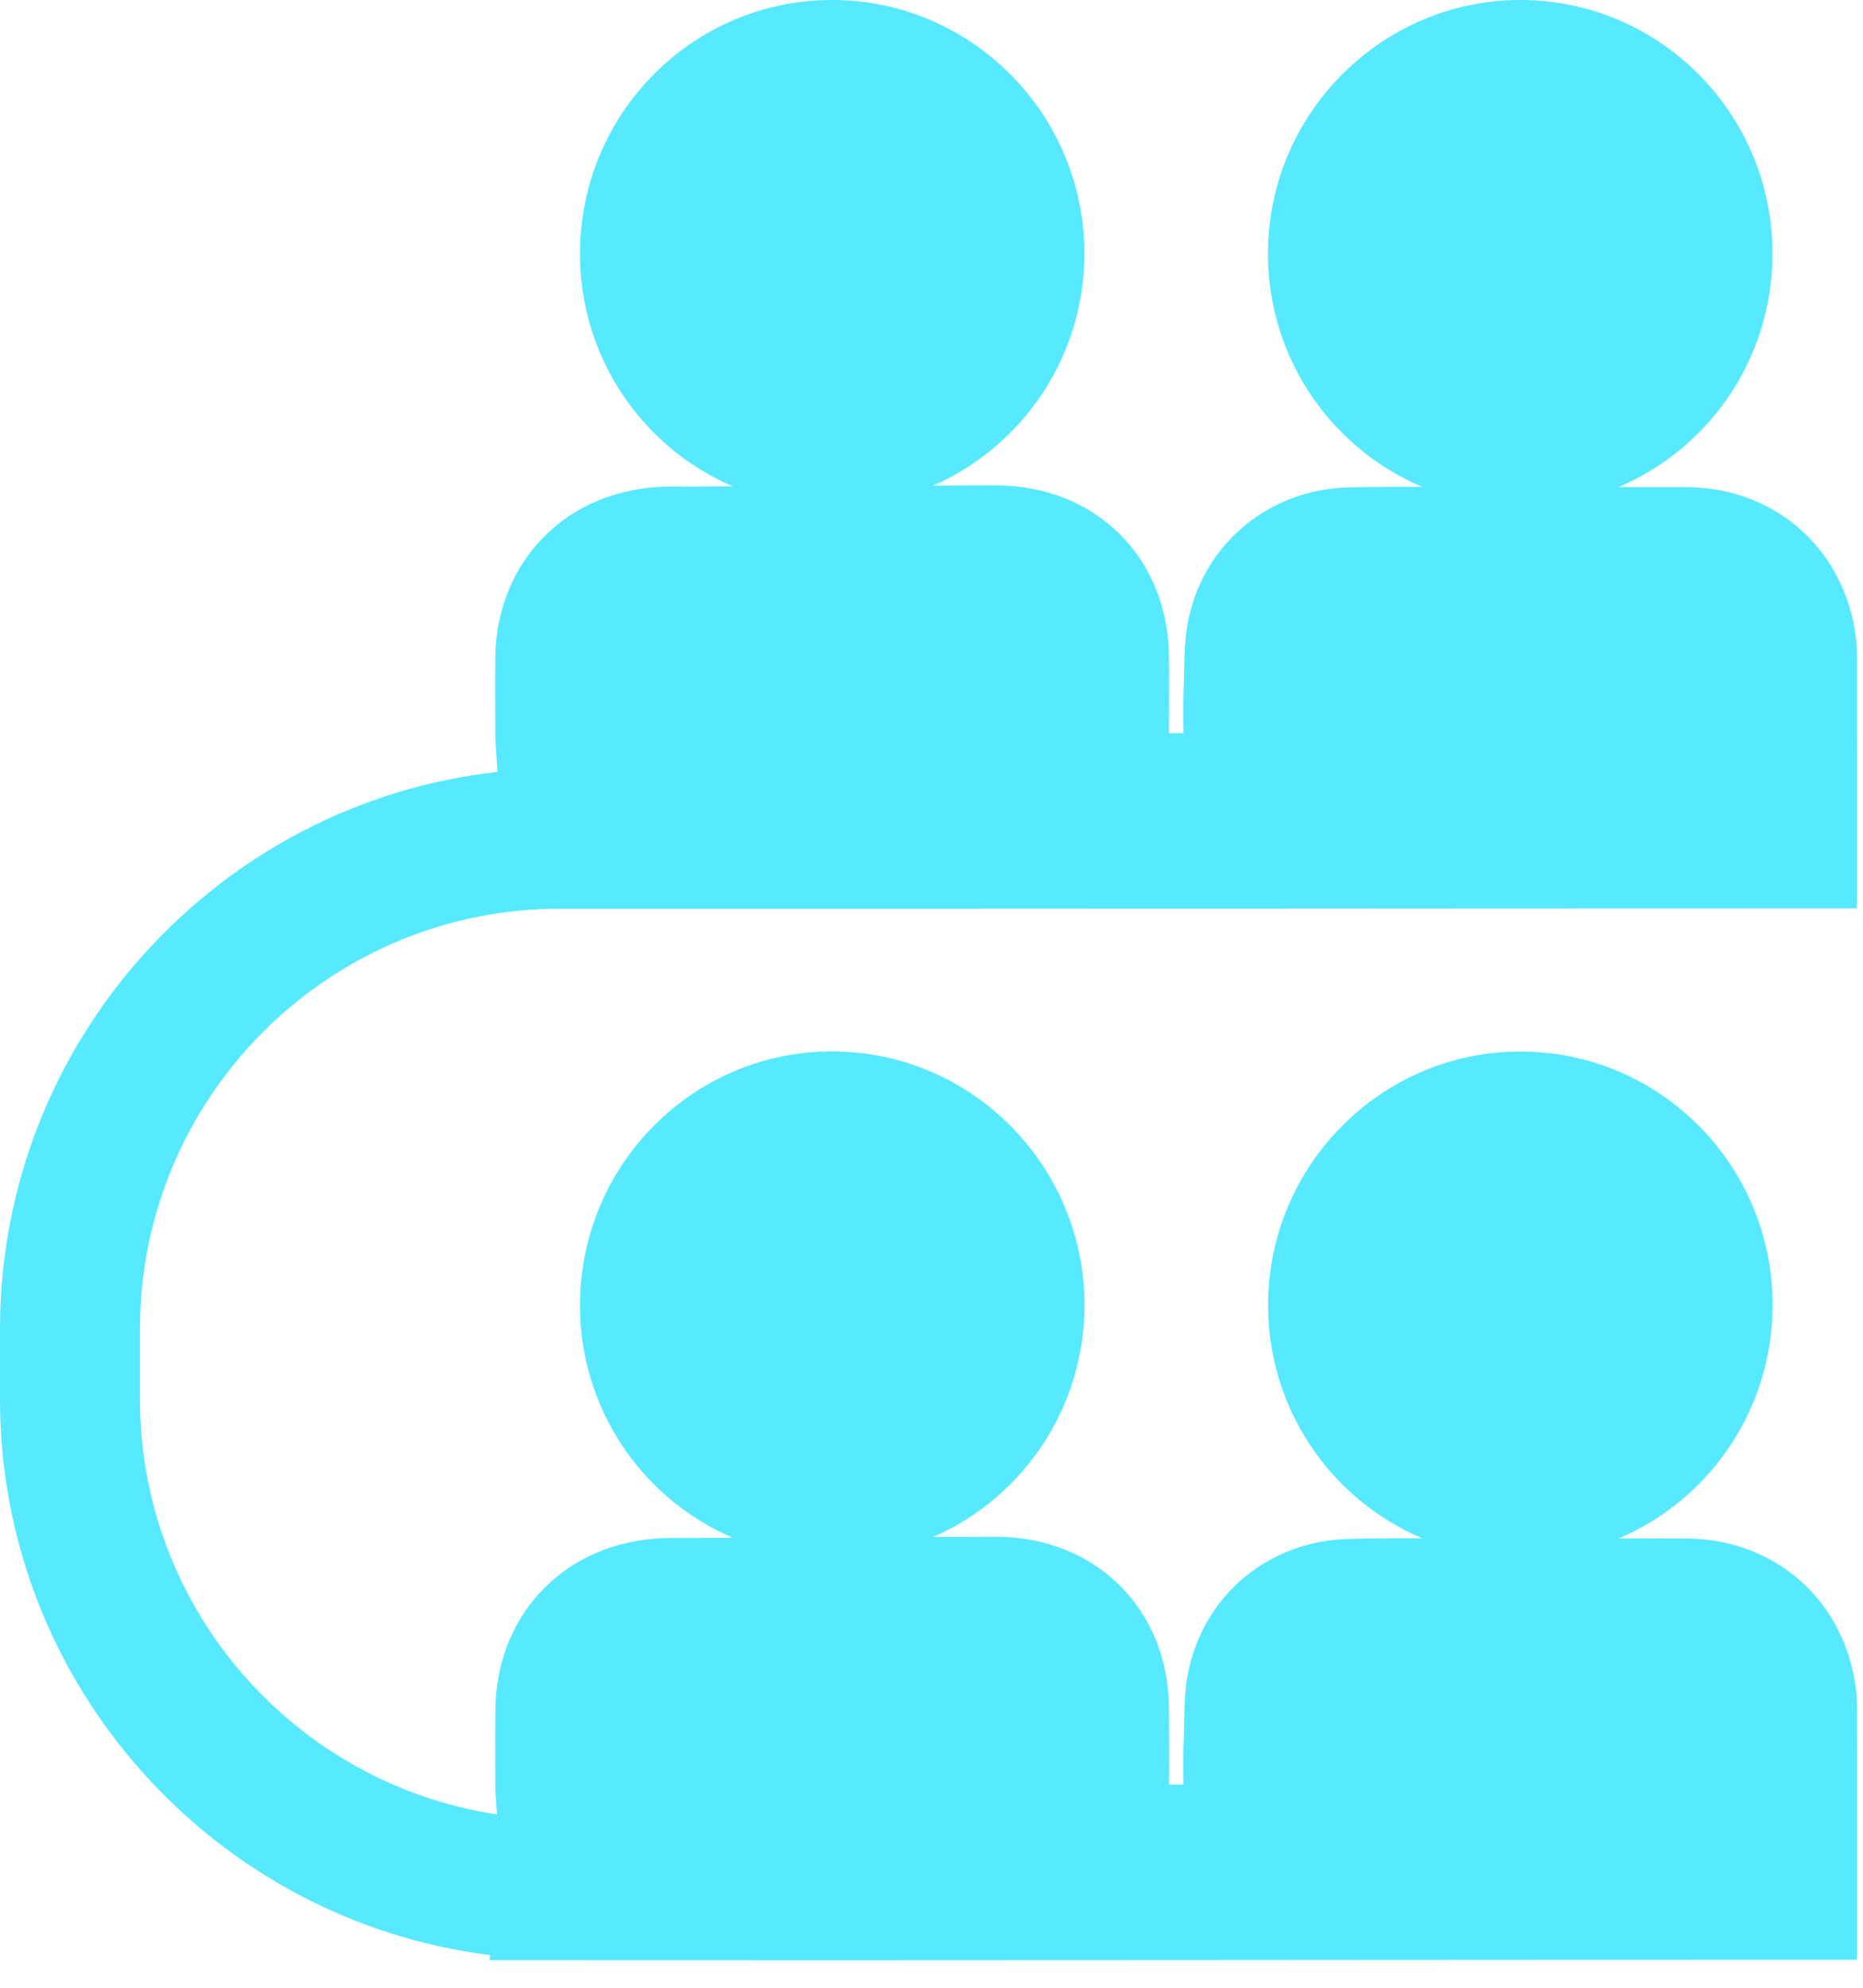 <?xml version="1.0" encoding="UTF-8"?>
<svg width="15px" height="16px" viewBox="0 0 15 16" version="1.1" xmlns="http://www.w3.org/2000/svg" xmlns:xlink="http://www.w3.org/1999/xlink">
    <title>路径备份 2</title>
    <g id="页面-1" stroke="none" stroke-width="1" fill="none" fill-rule="evenodd">
        <g id="切图整合" transform="translate(-304, -120)" fill="#56E9FF" fill-rule="nonzero">
            <path d="M318.921,133.465 C318.782,132.82 318.246,132.388 317.579,132.384 C317.397,132.383 317.214,132.384 317.032,132.384 C317.784,132.064 318.272,131.324 318.272,130.506 C318.274,129.38 317.365,128.465 316.244,128.464 C315.126,128.462 314.212,129.378 314.21,130.502 C314.208,131.321 314.697,132.062 315.451,132.382 C315.255,132.382 315.06,132.382 314.864,132.387 C314.231,132.401 313.708,132.821 313.572,133.437 C313.529,133.632 313.539,133.809 313.531,134.011 C313.525,134.137 313.529,134.365 313.529,134.365 L313.413,134.365 C313.413,134.083 313.414,133.96 313.412,133.746 C313.405,132.946 312.817,132.372 312.023,132.37 C311.853,132.37 311.683,132.372 311.513,132.372 C312.254,132.047 312.732,131.315 312.732,130.506 C312.732,129.381 311.821,128.464 310.702,128.463 C309.581,128.462 308.673,129.374 308.67,130.503 C308.667,131.318 309.151,132.056 309.9,132.378 C309.726,132.38 309.553,132.379 309.379,132.38 C309.219,132.382 309.052,132.409 308.902,132.461 C308.344,132.651 307.996,133.155 307.989,133.754 C307.986,133.974 307.988,134.195 307.988,134.409 L308.002,134.605 C306.377,134.36 305.127,132.956 305.127,131.262 L305.127,130.698 C305.127,128.852 306.61,127.348 308.446,127.315 C312.057,127.317 315.18,127.312 318.825,127.312 L318.949,127.312 C318.951,127.312 318.952,127.269 318.952,127.251 C318.952,126.593 318.953,125.937 318.951,125.279 C318.951,125.186 318.941,125.093 318.921,125.002 C318.782,124.357 318.246,123.925 317.579,123.921 C317.397,123.92 317.214,123.921 317.031,123.921 C317.784,123.6 318.272,122.861 318.271,122.043 C318.273,120.917 317.365,120.002 316.244,120 C315.125,119.999 314.211,120.915 314.209,122.039 C314.207,122.858 314.697,123.599 315.451,123.919 C315.255,123.918 315.059,123.919 314.863,123.923 C314.231,123.938 313.707,124.358 313.571,124.974 C313.529,125.169 313.539,125.346 313.53,125.548 C313.525,125.674 313.529,125.902 313.529,125.902 L313.412,125.902 C313.412,125.62 313.414,125.497 313.412,125.283 C313.404,124.483 312.817,123.909 312.022,123.907 C311.852,123.906 311.682,123.909 311.513,123.909 C312.253,123.583 312.731,122.851 312.731,122.043 C312.732,120.918 311.821,120.001 310.701,120 C309.581,119.999 308.672,120.911 308.67,122.039 C308.667,122.854 309.151,123.592 309.9,123.915 C309.726,123.916 309.552,123.916 309.378,123.917 C309.219,123.918 309.052,123.946 308.901,123.997 C308.343,124.187 307.995,124.691 307.988,125.291 C307.986,125.511 307.988,125.732 307.988,125.946 L308.006,126.213 C305.757,126.463 304,128.378 304,130.698 L304,131.262 C304,133.56 305.725,135.46 307.946,135.737 L307.944,135.775 L307.944,135.778 C311.887,135.781 315.057,135.775 318.826,135.775 L318.949,135.775 C318.951,135.775 318.953,135.732 318.953,135.714 C318.953,135.056 318.954,134.401 318.951,133.742 C318.951,133.649 318.941,133.556 318.921,133.465 L318.921,133.465 Z" id="路径备份-2"></path>
        </g>
    </g>
</svg>